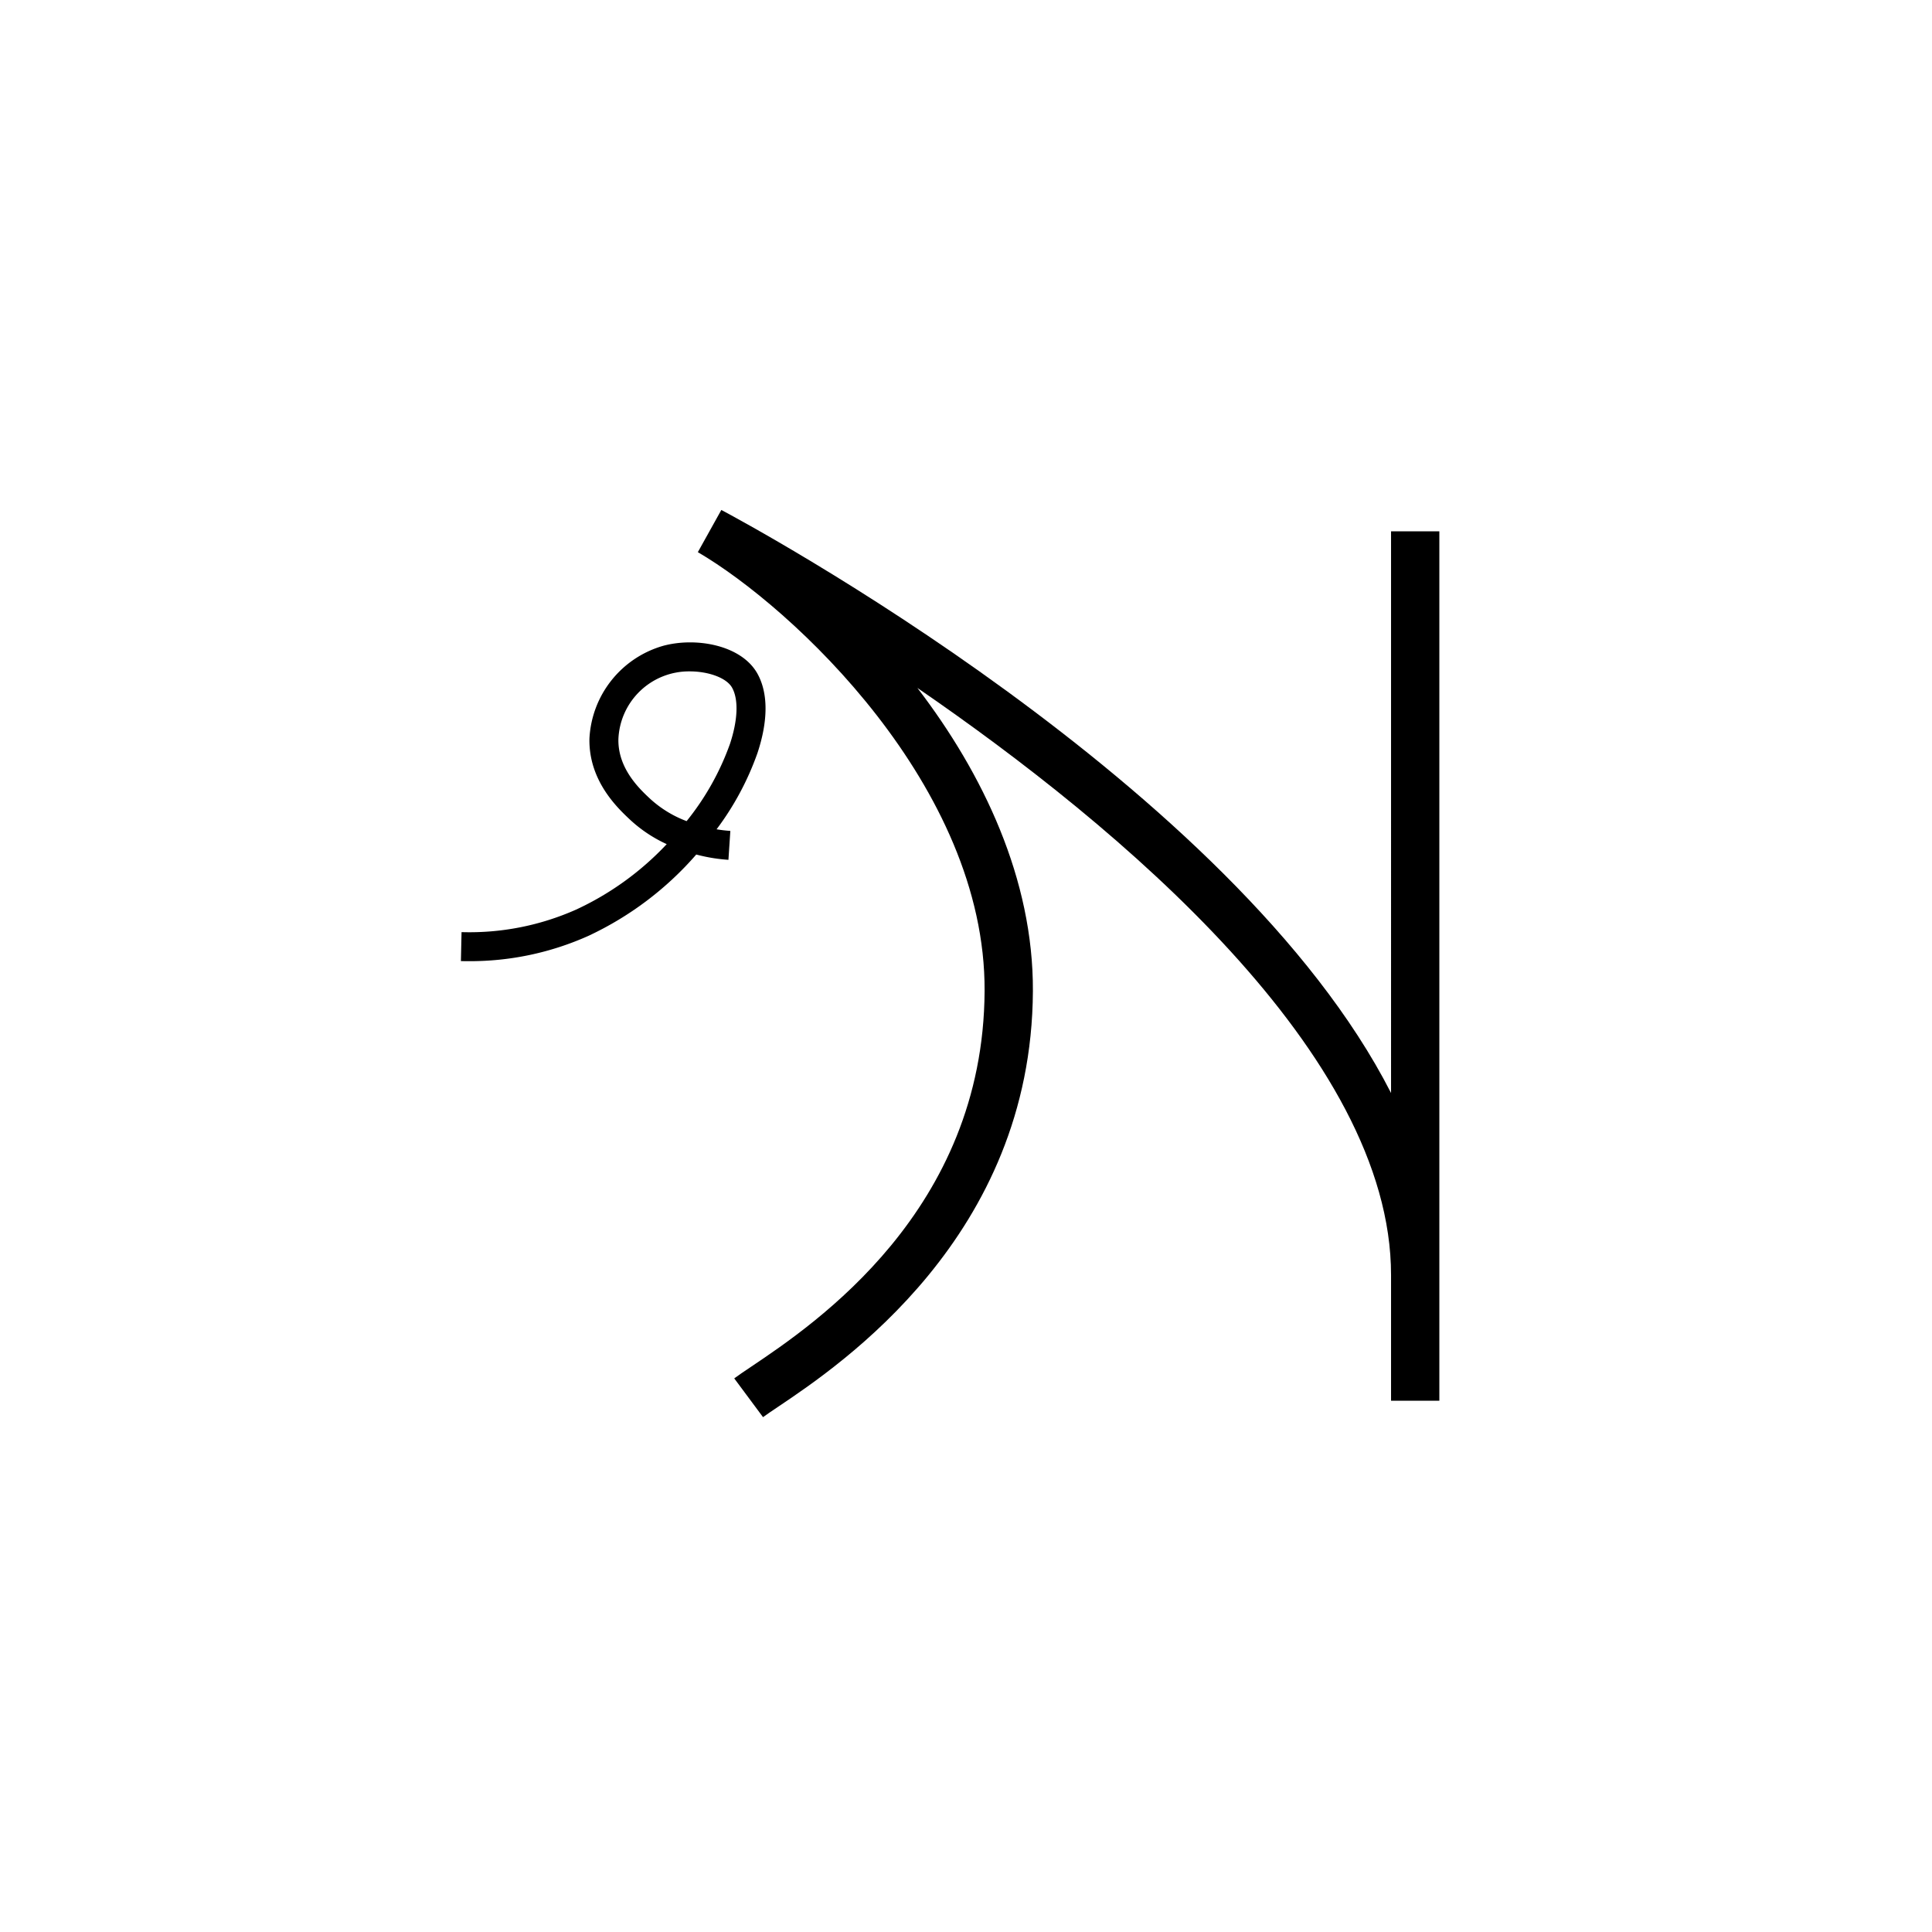 <svg xmlns="http://www.w3.org/2000/svg" viewBox="0 0 200 200"><title>q</title><path d="M78.988,146.703l-2.981-4.014c.416-.309,1.009-.709,1.743-1.202,6.581-4.421,24.061-16.162,24.175-38.905.107-21.169-19.953-39.744-29.685-45.423l2.432-4.368c2.544,1.35,53.062,28.46,69.329,60.359V55h5v90h-5V131.991c.003-22.834-28.03-46.358-49.035-60.778,6.791,8.862,12.018,19.789,11.959,31.394-.128,25.392-19.893,38.668-26.387,43.03C79.885,146.076,79.357,146.429,78.988,146.703Z"/><path d="M48.458,99.5q-.372,0-.745-.008l.066-2.999a27.166,27.166,0,0,0,11.862-2.333,30.299,30.299,0,0,0,9.377-6.775,14.316,14.316,0,0,1-3.771-2.507c-1.292-1.208-4.317-4.037-4.229-8.422a10.547,10.547,0,0,1,7.65-9.606c3.405-.915,8.101-.07,9.744,2.892,1.115,2.012,1.115,4.856-.003,8.224a29.512,29.512,0,0,1-4.229,7.882c.472.079.948.135,1.425.167l-.198,2.993a17.402,17.402,0,0,1-2.996-.463c-.095-.023-.208-.051-.336-.083a33.655,33.655,0,0,1-11.2,8.435A29.95,29.95,0,0,1,48.458,99.5ZM71.395,69.501a7.311,7.311,0,0,0-7.378,7.013c-.061,3.048,2.195,5.158,3.279,6.171a11.648,11.648,0,0,0,3.782,2.318A27.403,27.403,0,0,0,75.562,77.019c.822-2.478.905-4.601.226-5.825C75.216,70.162,73.327,69.501,71.395,69.501Z"/></svg>
